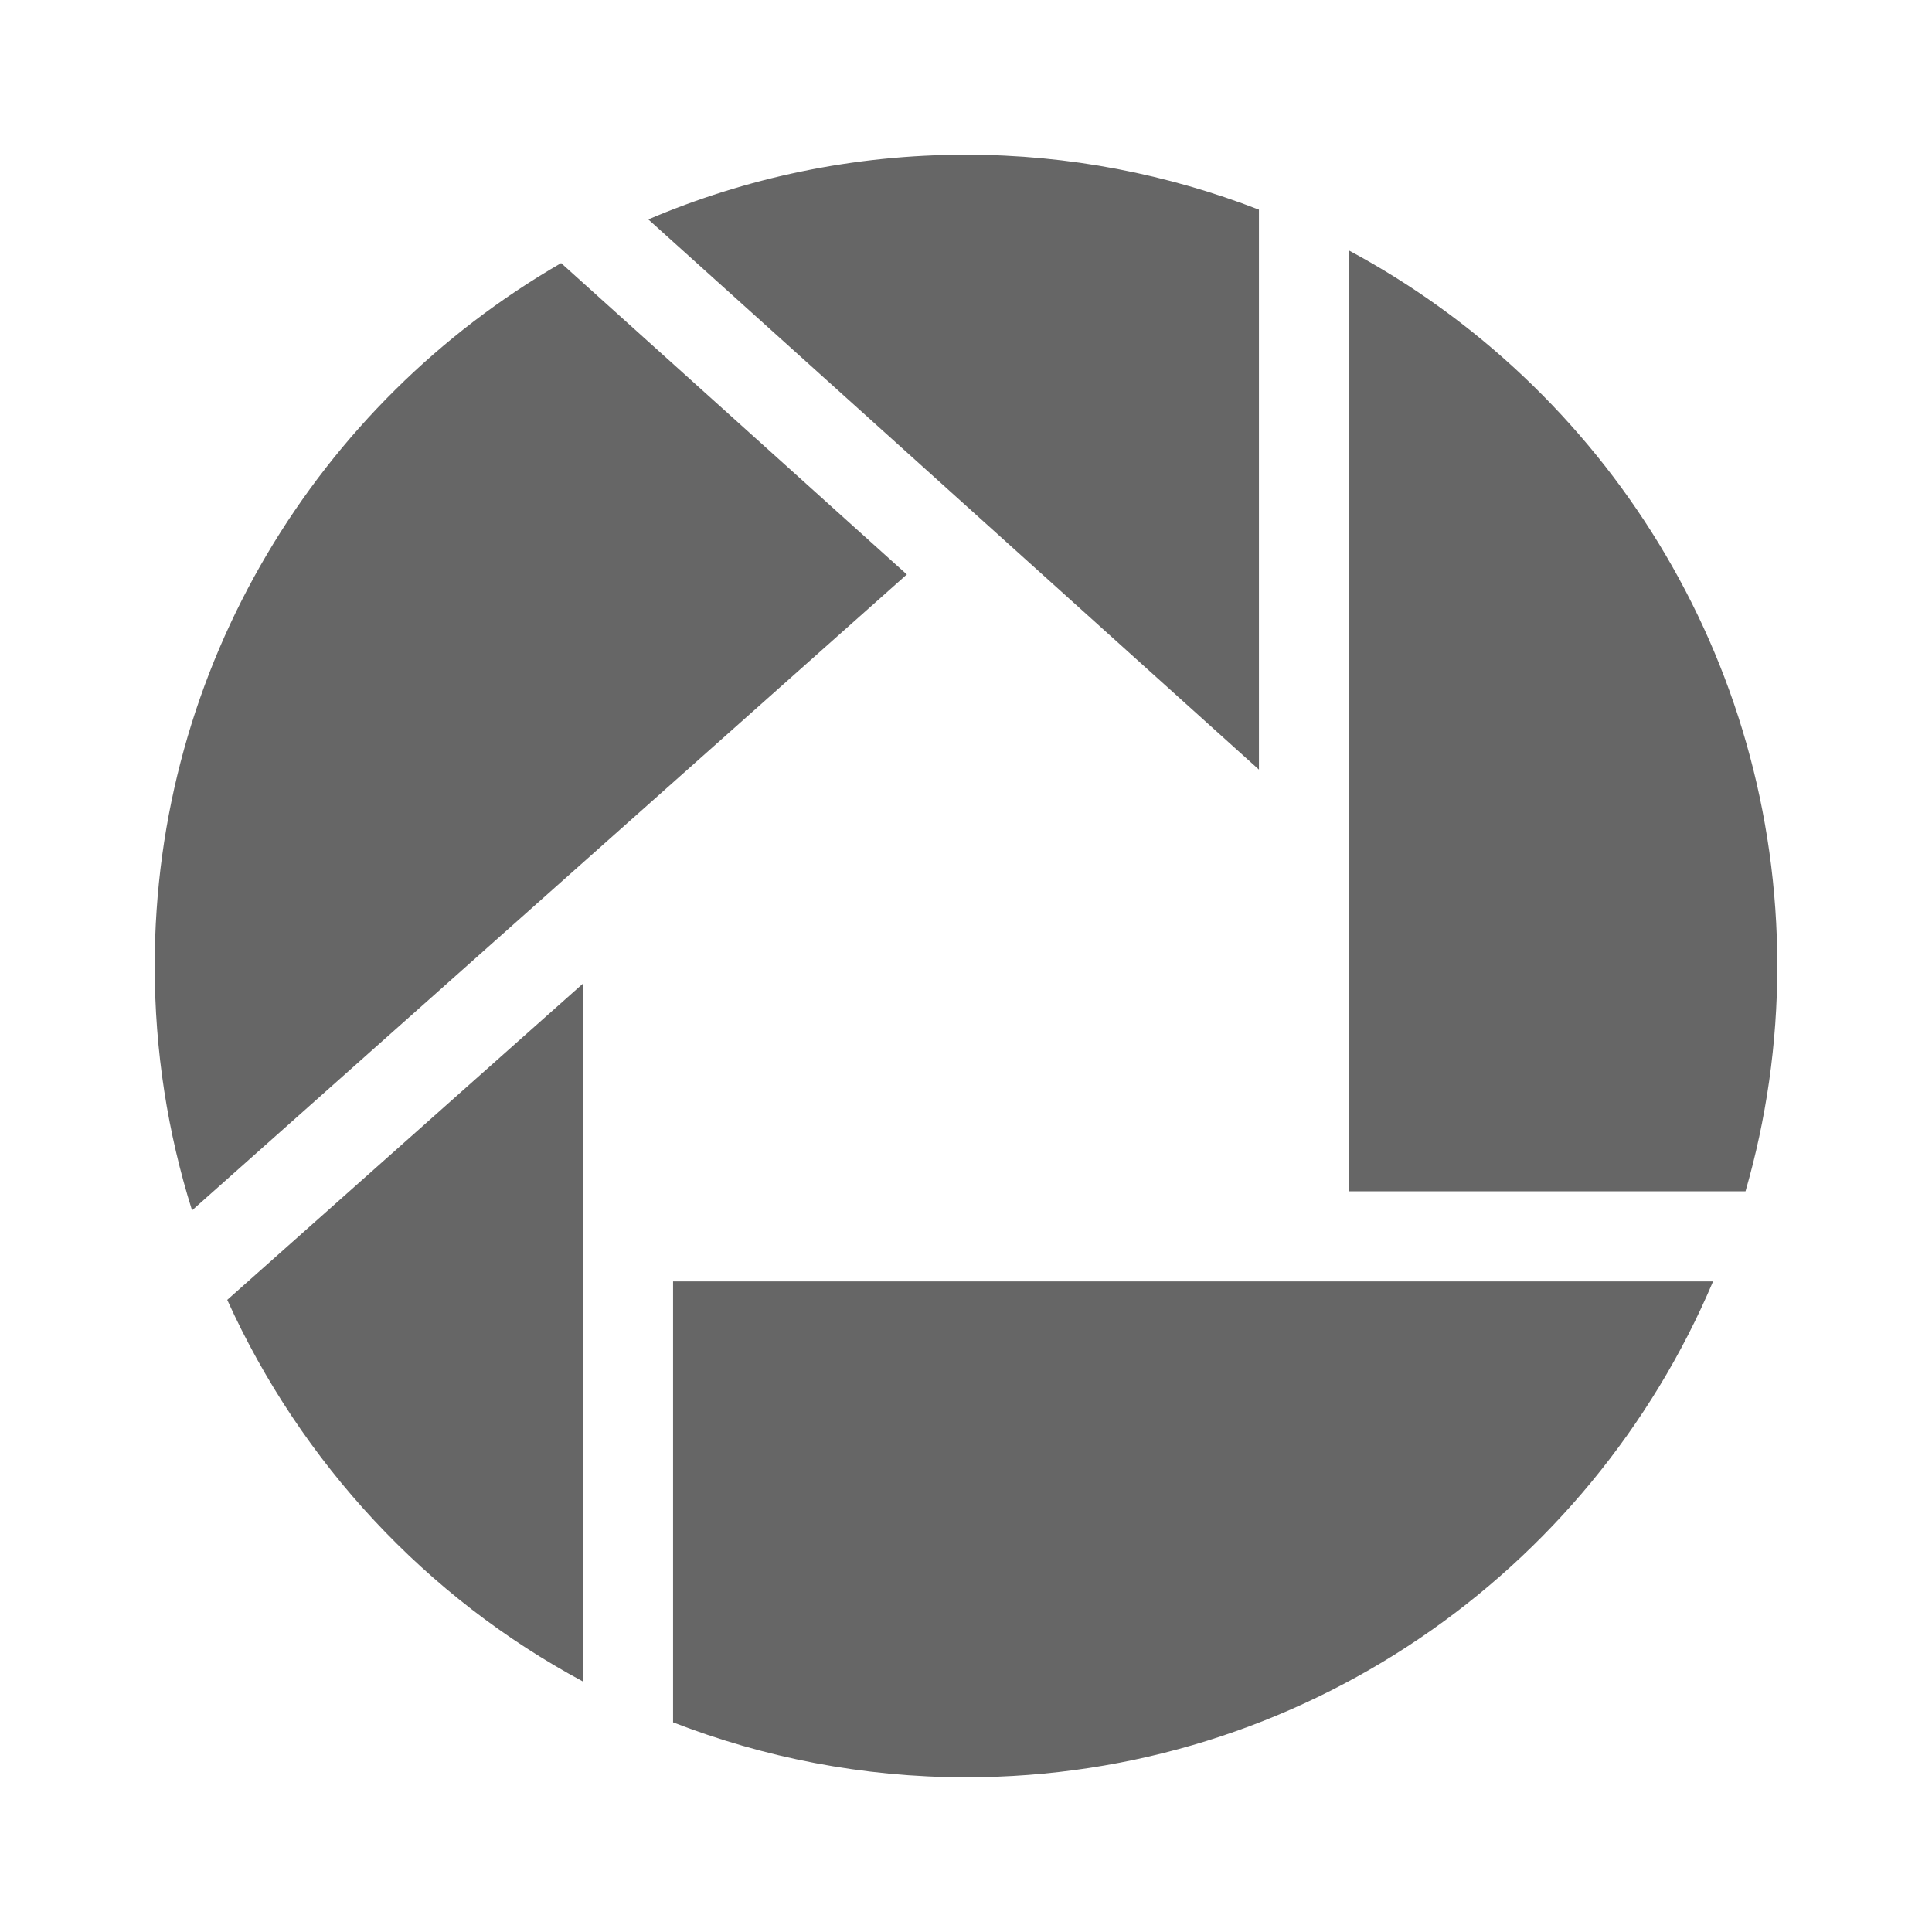 <?xml version="1.0" encoding="UTF-8" standalone="no"?>
<!-- Created with Inkscape (http://www.inkscape.org/) -->

<svg
   xmlns:dc="http://purl.org/dc/elements/1.1/"
   xmlns:cc="http://creativecommons.org/ns#"
   xmlns:rdf="http://www.w3.org/1999/02/22-rdf-syntax-ns#"
   xmlns:svg="http://www.w3.org/2000/svg"
   xmlns="http://www.w3.org/2000/svg"
   xmlns:inkscape="http://www.inkscape.org/namespaces/inkscape"
   version="1.1"
   width="100%"
   height="100%"
   viewBox="0 0 512 512"
   id="svg2">
  <defs
     id="defs4" />
  <path
     d="M 26,0 C 11.603,0 0,11.603 0,26 v 460 c 0,14.397 11.603,26 26,26 h 460 c 14.397,0 26,-11.603 26,-26 V 26 C 512,11.603 500.397,0 486,0 H 26"
     inkscape:connector-curvature="0"
     id="path24"
     style="fill:none" />
  <path
     d="m 256,41 c -29.893,0 -58.32,6.132 -84.19,17.16 l 185.72,185.72 v 19.906 l -71.28,-71.28 h -5.688 l -40.25,-40.25 -91.62,-82.53 c -64.33,37.16 -107.69,106.65 -107.69,186.28 0,22.536 3.476,44.34 9.906,64.75 l 16.938,16.938 -7.625,6.781 c 10.834,23.926 25.887,45.575 44.22,63.906 l 103.63,103.63 h 277.94 c 14.397,0 26,-11.603 26,-26 v -278.06 l -104,-104 C 393.17,89.11 376.187,76.427 357.541,66.42 V 79.48 L 333.635,55.574 c -24.1,-9.344 -50.23,-14.563 -77.62,-14.563"
     inkscape:connector-curvature="0"
     id="path72"
     style="opacity:0.0" />
  <g
     id="g74"
     style="fill:#666666">
    <path
       d="m 256,41 c -29.893,0 -58.33,6.125 -84.19,17.15 l 161.82,145.8 V 55.56 C 309.53,46.216 283.4,41.002 256,41.002"
       inkscape:connector-curvature="0"
       id="path76" />
    <path
       d="m 357.52,66.4 v 249.3 h 105.06 c 5.463,-18.947 8.424,-38.995 8.424,-59.701 0,-82.02 -45.944,-153.35 -113.48,-189.6"
       inkscape:connector-curvature="0"
       id="path78" />
    <path
       d="M 148.69,69.73 C 84.36,106.89 41,176.38 41,256 c 0,22.536 3.462,44.34 9.893,64.755 l 189.43,-168.52 -91.62,-82.51"
       inkscape:connector-curvature="0"
       id="path80" />
    <path
       d="m 154.48,260.67 -94.26,83.81 c 19.533,43.14 52.728,78.84 94.26,101.13 V 260.68"
       inkscape:connector-curvature="0"
       id="path82" />
    <path
       d="m 178.37,339.59 v 116.85 c 24.1,9.344 50.23,14.558 77.63,14.558 89.05,0 165.34,-54.25 197.98,-131.41 H 178.37"
       inkscape:connector-curvature="0"
       id="path84" />
  </g>
</svg>
